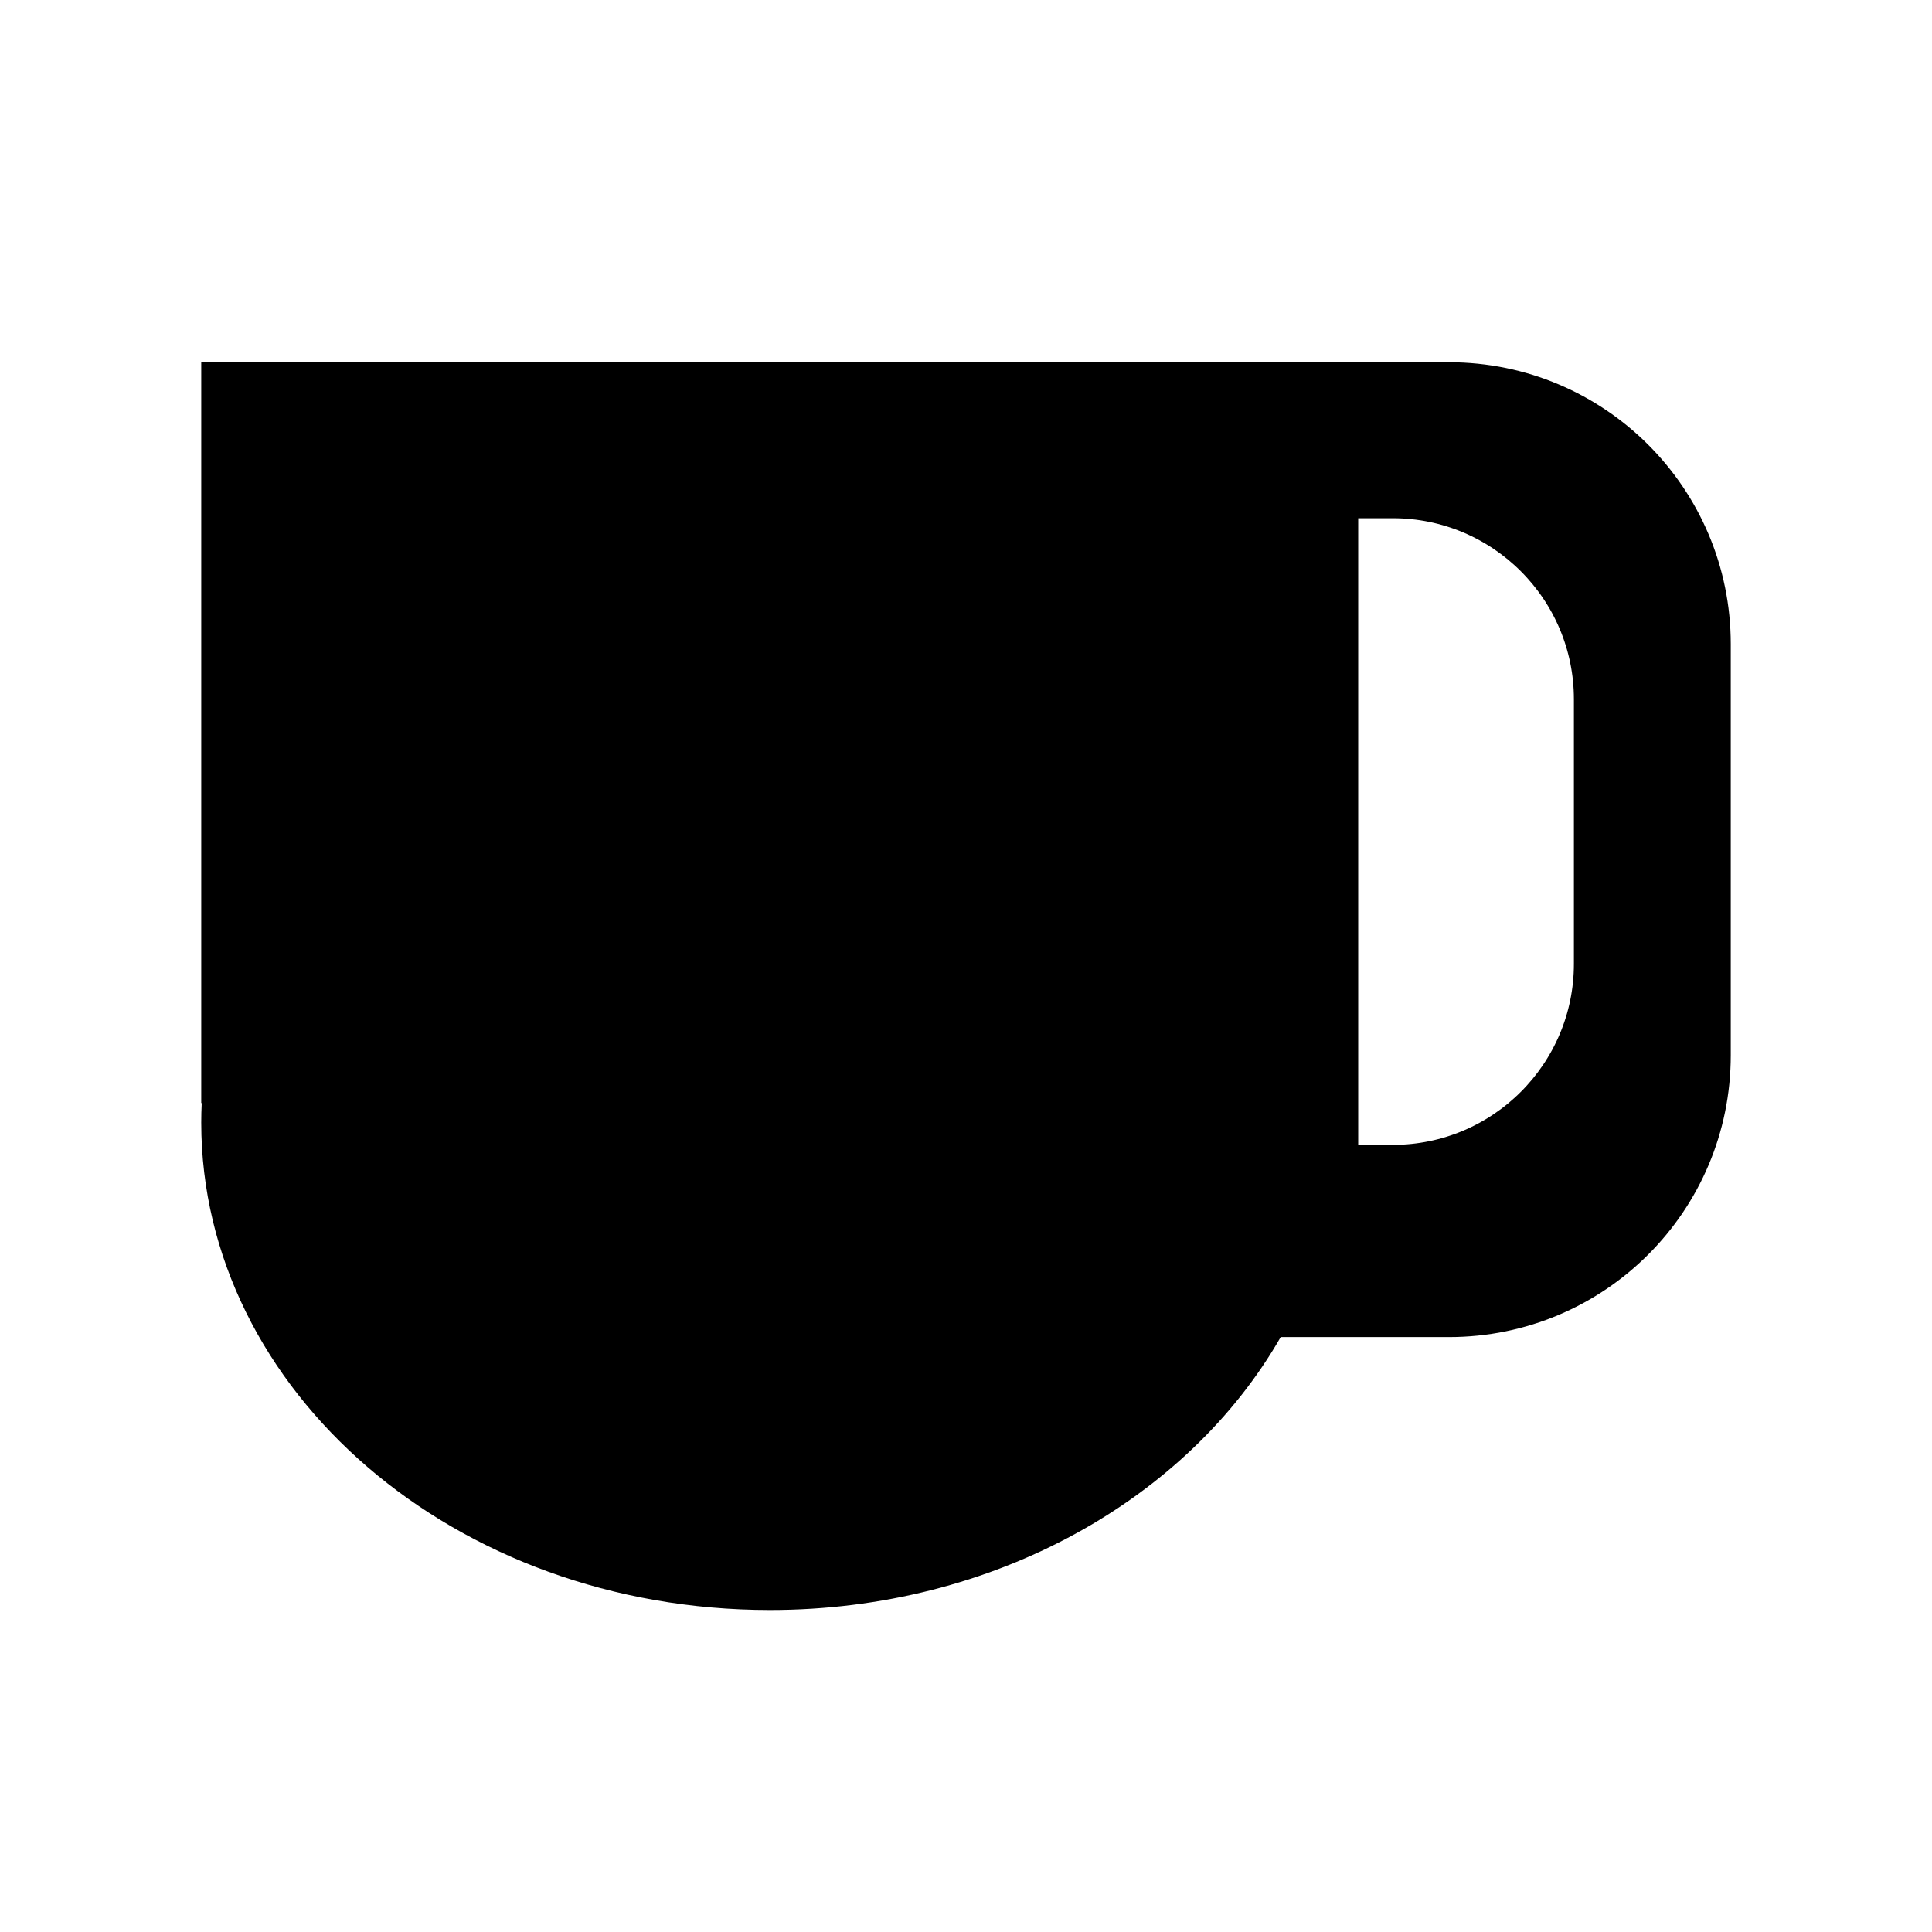<svg width="48" height="48" viewBox="0 0 48 48" fill="none" xmlns="http://www.w3.org/2000/svg">
<path d="M5.535 26.906H5.5V9.5H36C39.59 9.5 42.5 12.41 42.5 16V26.219C42.5 29.809 39.59 32.719 36 32.719H31.819H31.529L31.385 32.97C29.184 36.814 24.542 39.5 19.128 39.5C11.526 39.5 5.5 34.233 5.5 27.891C5.5 27.736 5.504 27.582 5.511 27.429L5.535 26.906ZM33.744 12.375H33.244V12.875V28.444V28.944H33.744H34.603C37.364 28.944 39.603 26.706 39.603 23.944V17.375C39.603 14.614 37.364 12.375 34.603 12.375H33.744Z" fill="#000000" stroke="#000000"/>
</svg>
